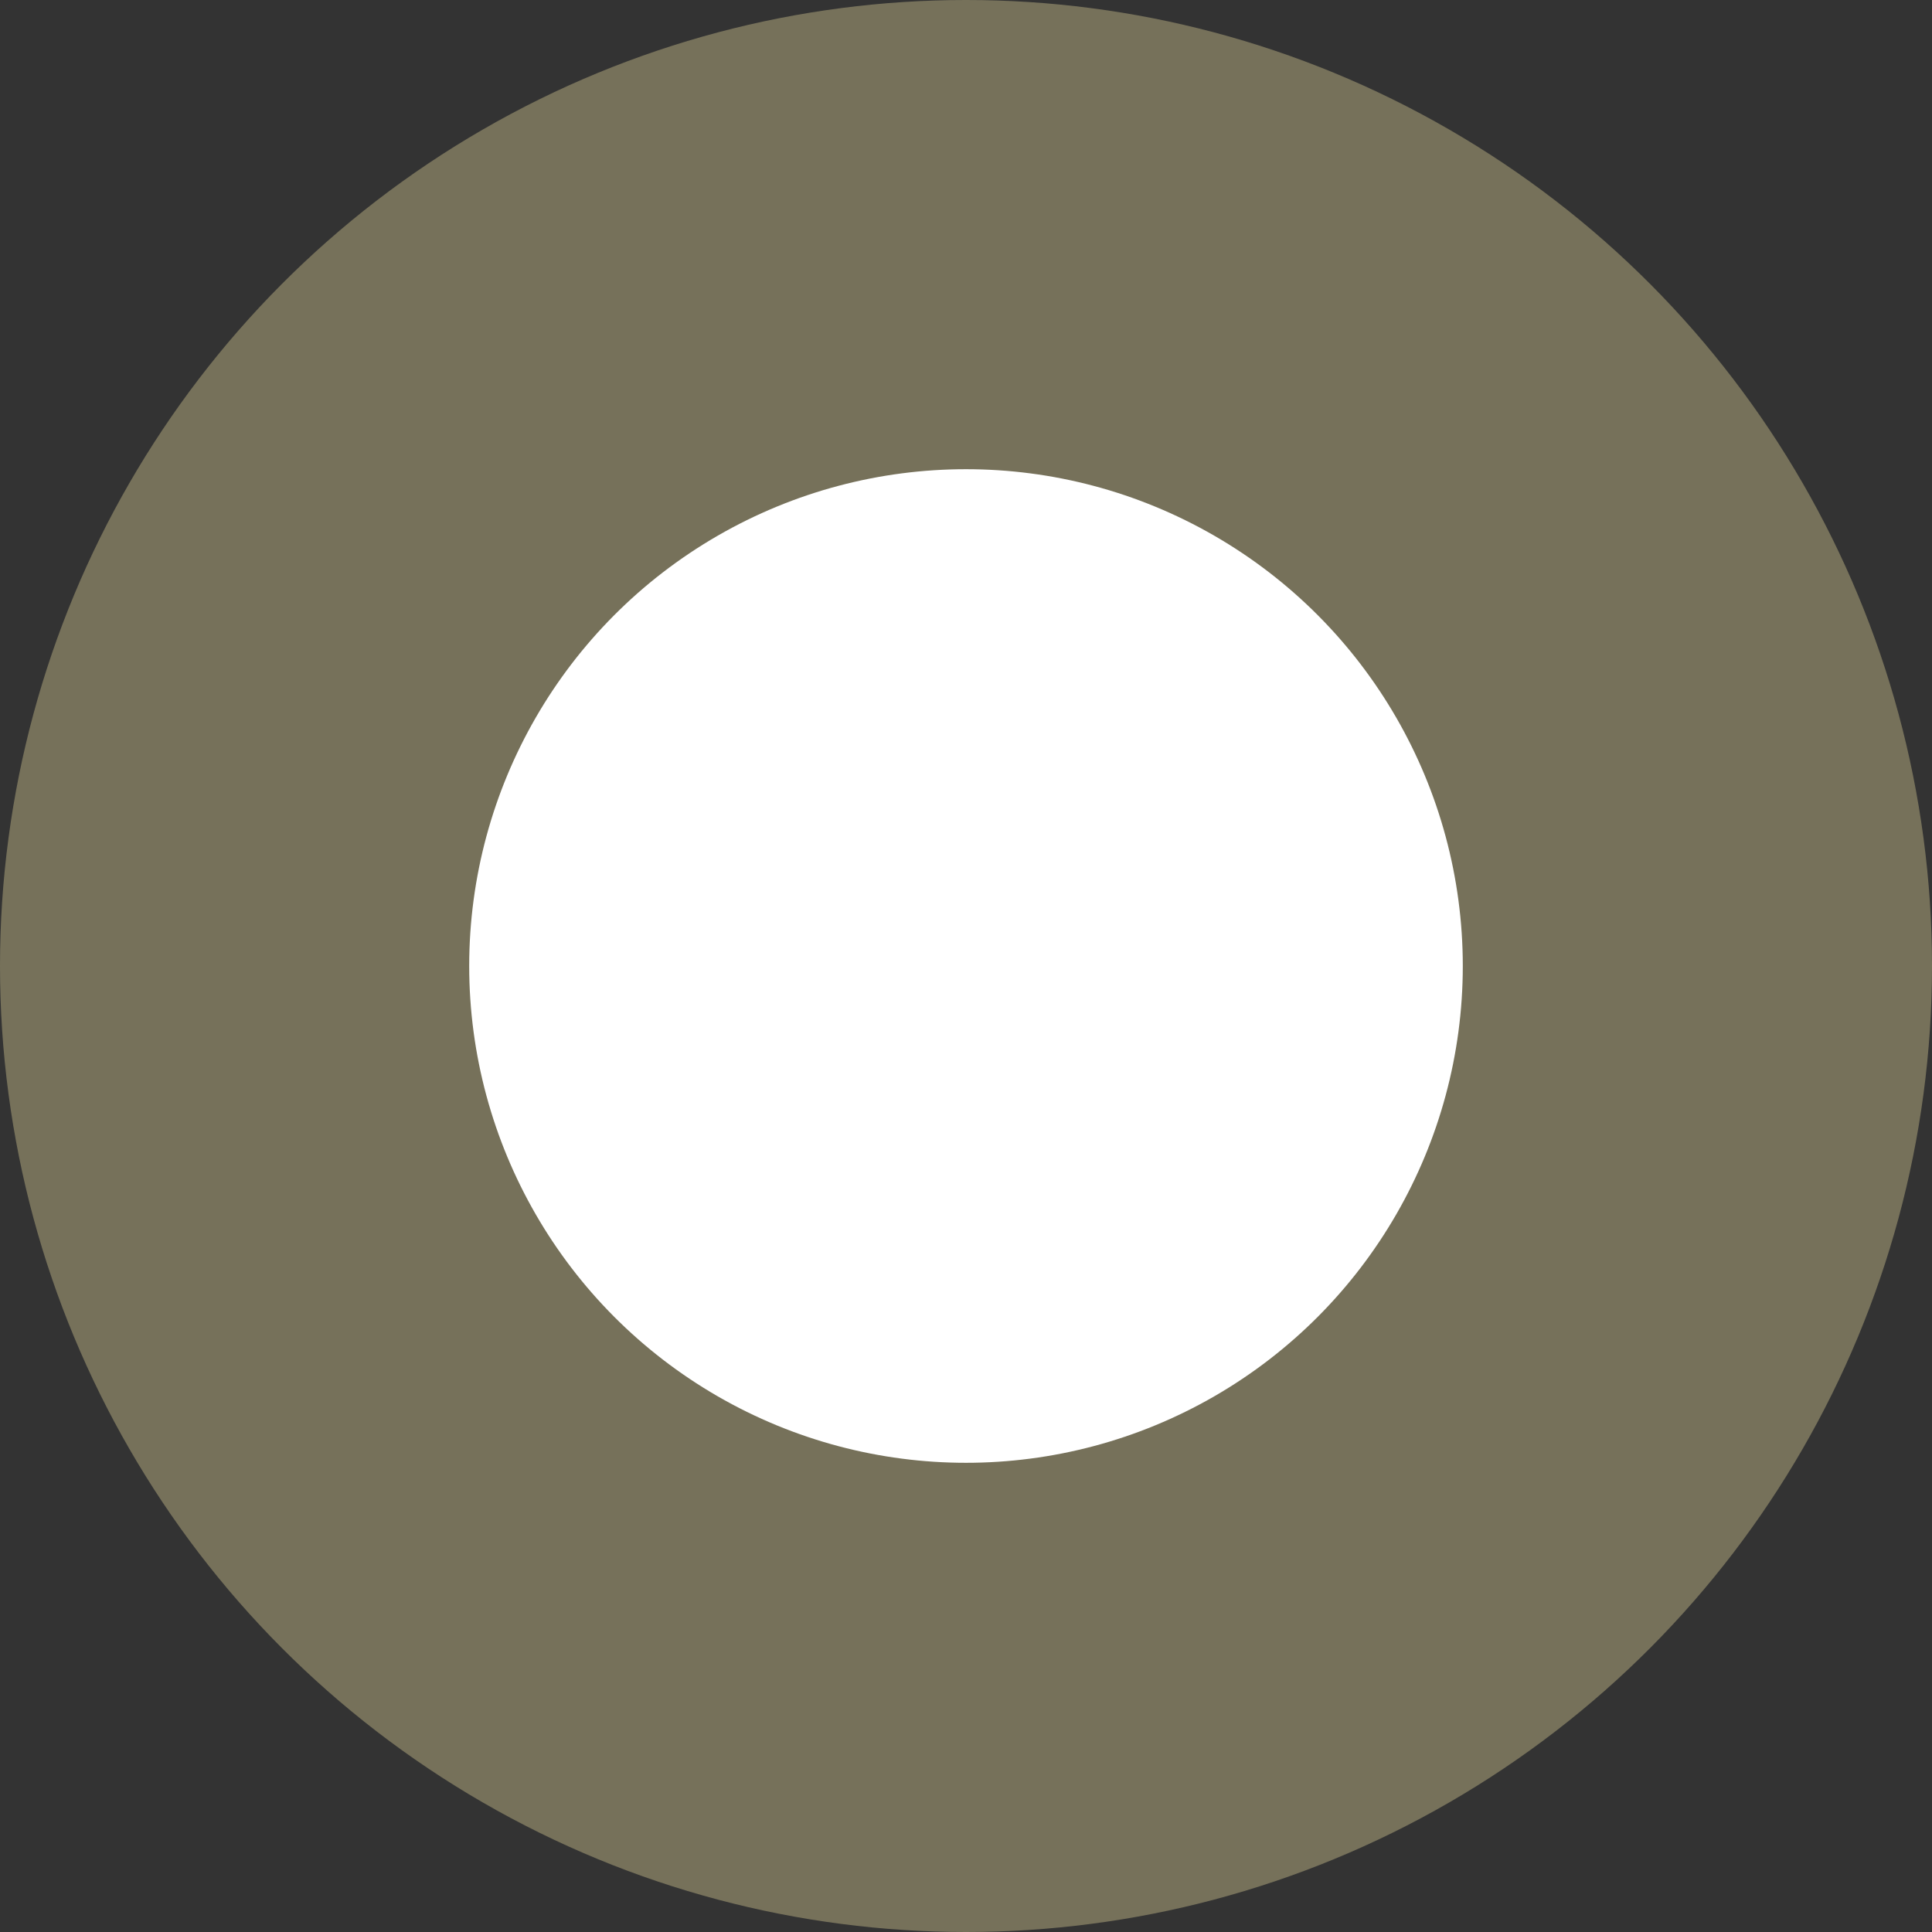<?xml version="1.0" encoding="UTF-8"?>
<svg id="Layer_2" data-name="Layer 2" xmlns="http://www.w3.org/2000/svg" viewBox="0 0 140 140">
  <rect x="0" y="0" width="140" height="140" fill="#333333" stroke="none"/>
  <defs>
    <style>
      .cls-1 {
        fill: #fff;
      }

      .cls-2 {
        fill: #fff1ab;
        opacity: .33;
      }
    </style>
  </defs>
  <g id="Layer_10" data-name="Layer 10">
    <circle class="cls-2" cx="70" cy="70" r="70"/>
  </g>
  <g id="Layer_9" data-name="Layer 9">
    <circle class="cls-1" cx="70" cy="70" r="36"/>
  </g>
</svg>